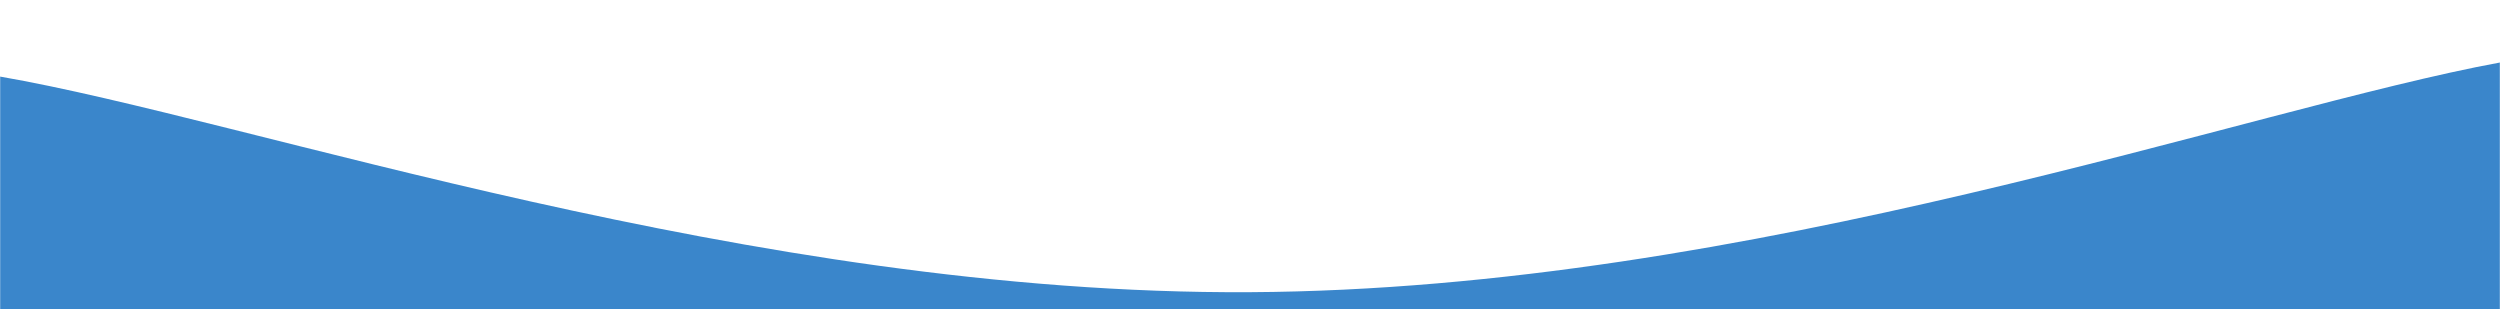 <svg xmlns="http://www.w3.org/2000/svg" version="1.1" xmlns:xlink="http://www.w3.org/1999/xlink" xmlns:svgjs="http://svgjs.com/svgjs" width="1600" height="198" preserveAspectRatio="none" viewBox="0 0 1600 198"><g mask="url(&quot;#SvgjsMask1047&quot;)" fill="none"><path d="M 0,49 C 160,76.6 480,188.8 800,187 C 1120,185.2 1440,69.4 1600,40L1600 198L0 198z" fill="rgba(58, 134, 203, 1)"></path></g><defs><mask id="SvgjsMask1047"><rect width="1600" height="198" fill="#ffffff"></rect></mask></defs></svg>